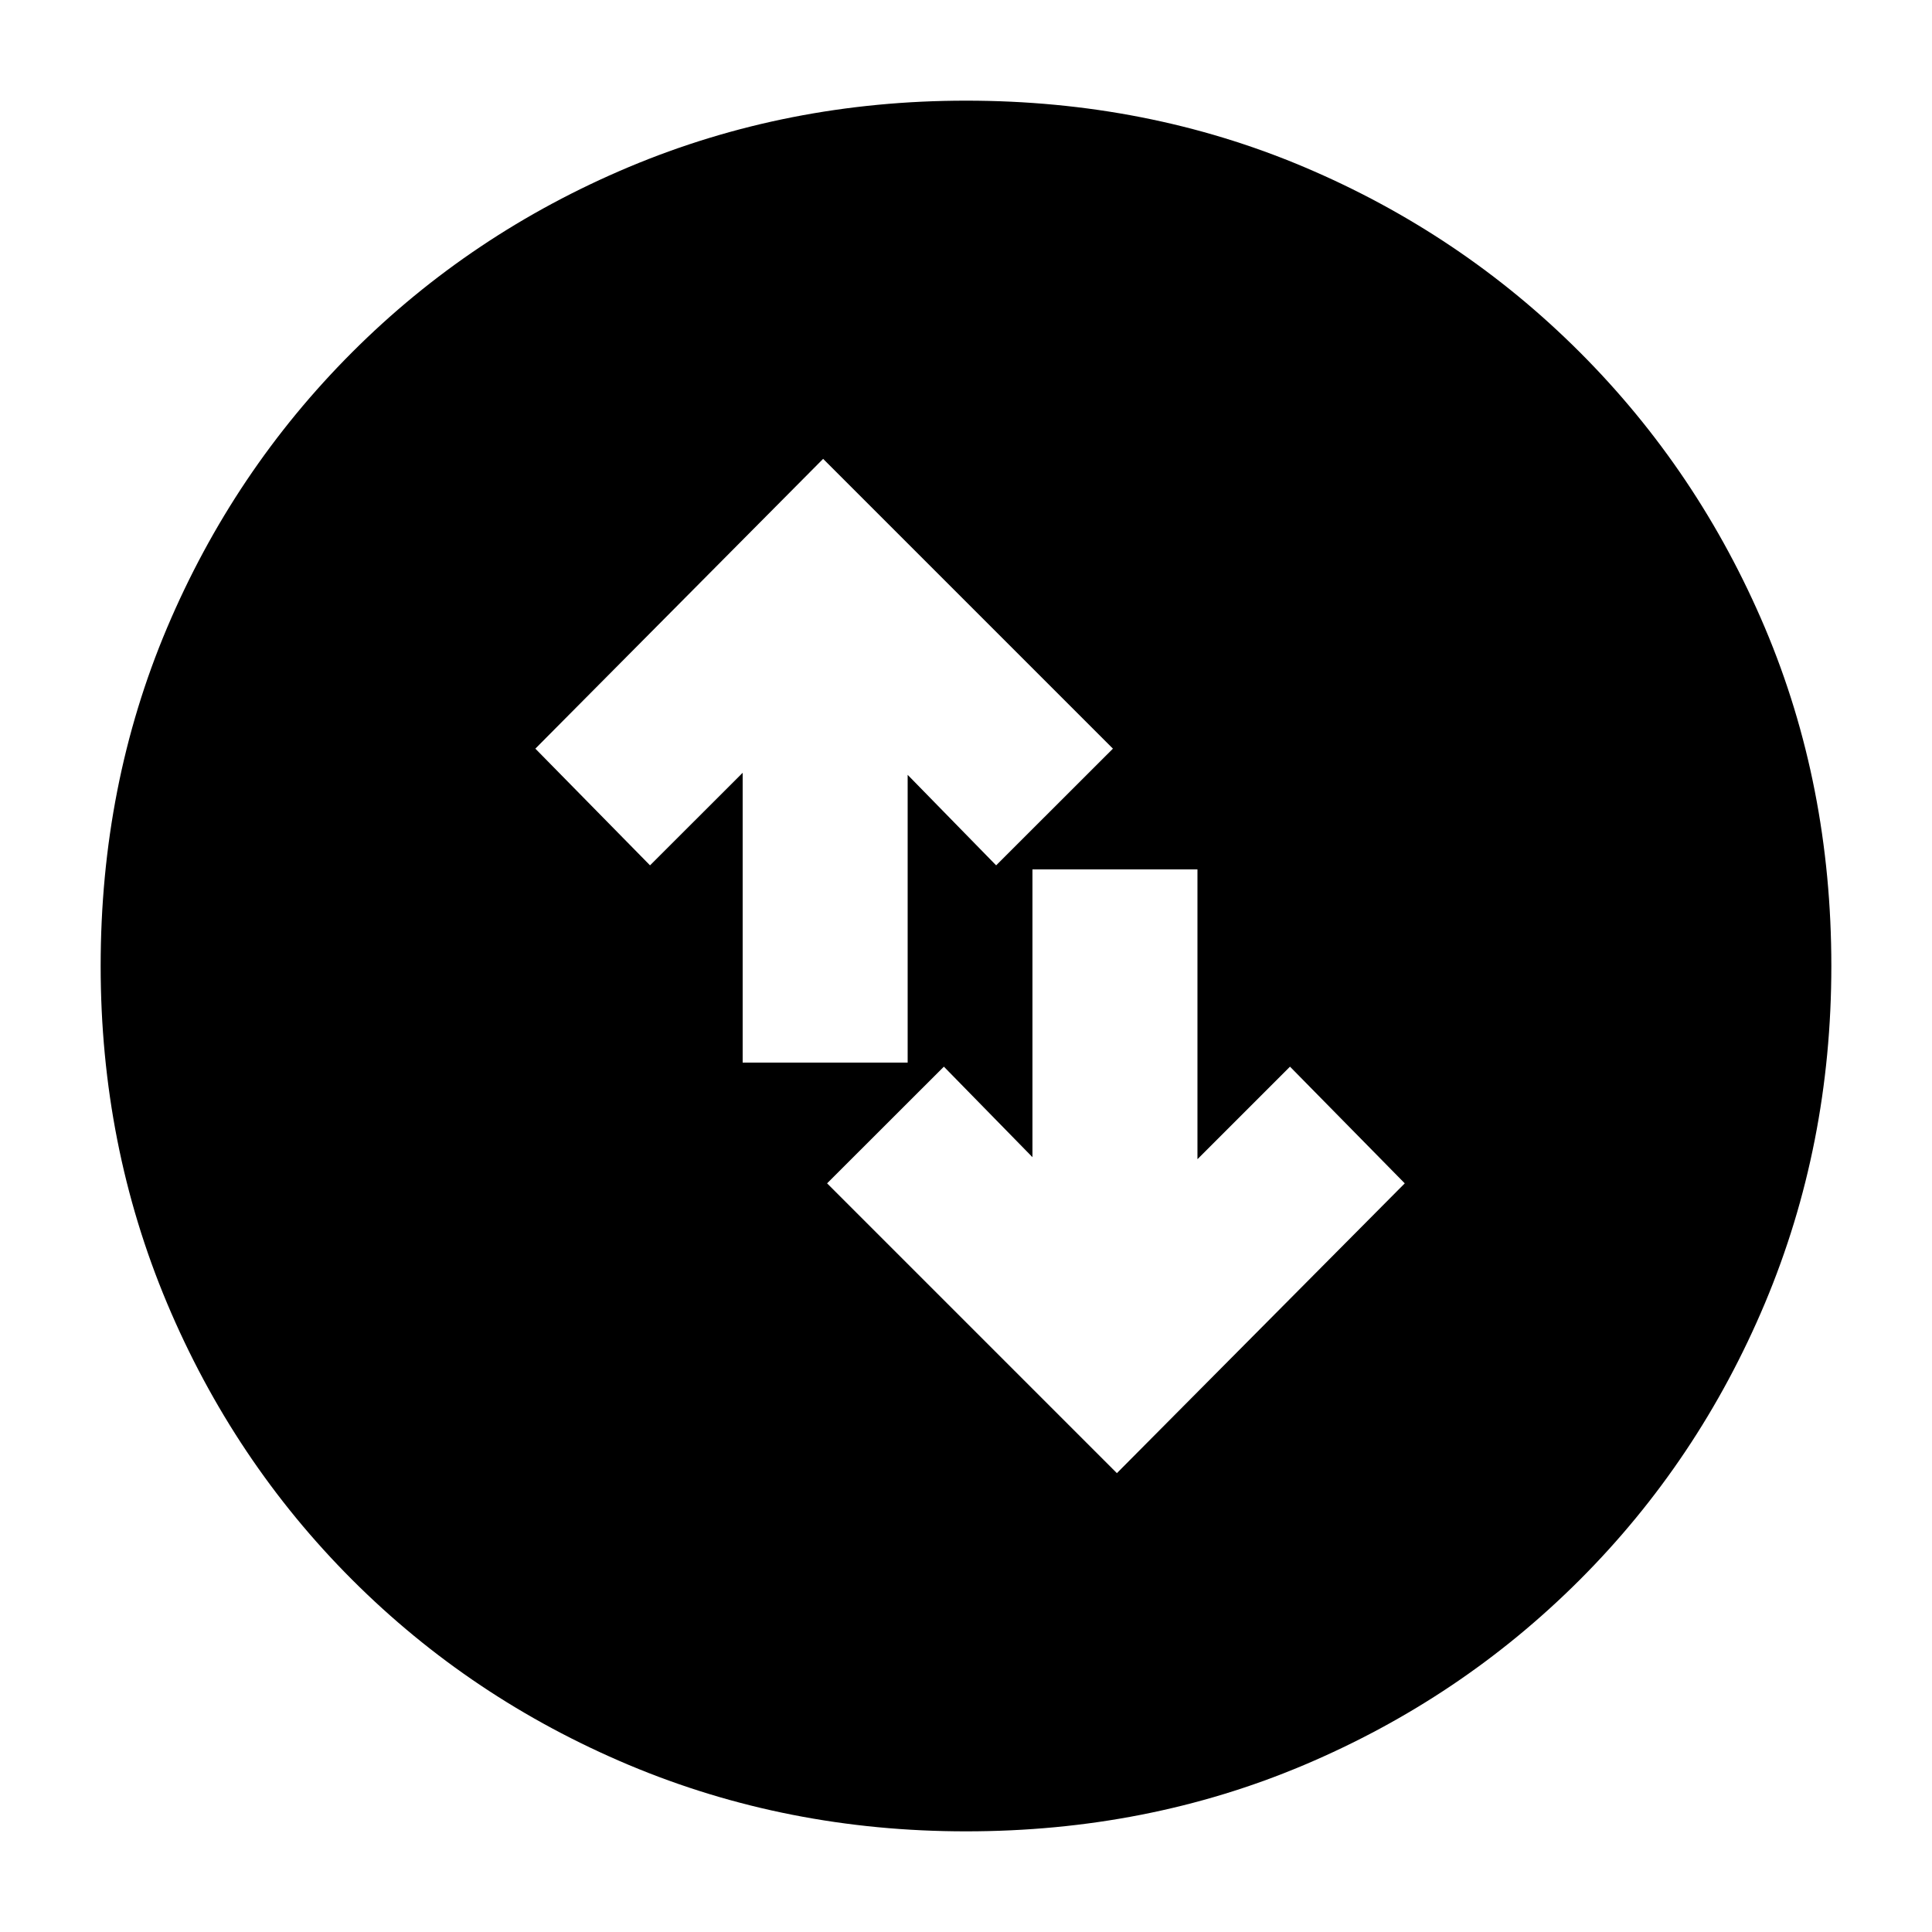 <svg xmlns="http://www.w3.org/2000/svg" height="20" width="20"><path d="m11.562 15.25 2.98-3-1.188-1.208-.958.958V9h-1.708v2.979l-.917-.937-1.209 1.208ZM7.688 11h1.708V8.021l.916.937 1.209-1.208-3-3-2.979 3 1.187 1.208L7.688 8ZM10 18.958q-1.854 0-3.49-.687-1.635-.688-2.864-1.917-1.229-1.229-1.917-2.864-.687-1.636-.687-3.49 0-1.875.687-3.5.688-1.625 1.917-2.854T6.51 1.729q1.636-.687 3.49-.687 1.875 0 3.5.687 1.625.688 2.854 1.917T18.271 6.5q.687 1.625.687 3.5 0 1.854-.687 3.49-.688 1.635-1.917 2.864-1.229 1.229-2.854 1.917-1.625.687-3.5.687Z"/></svg>